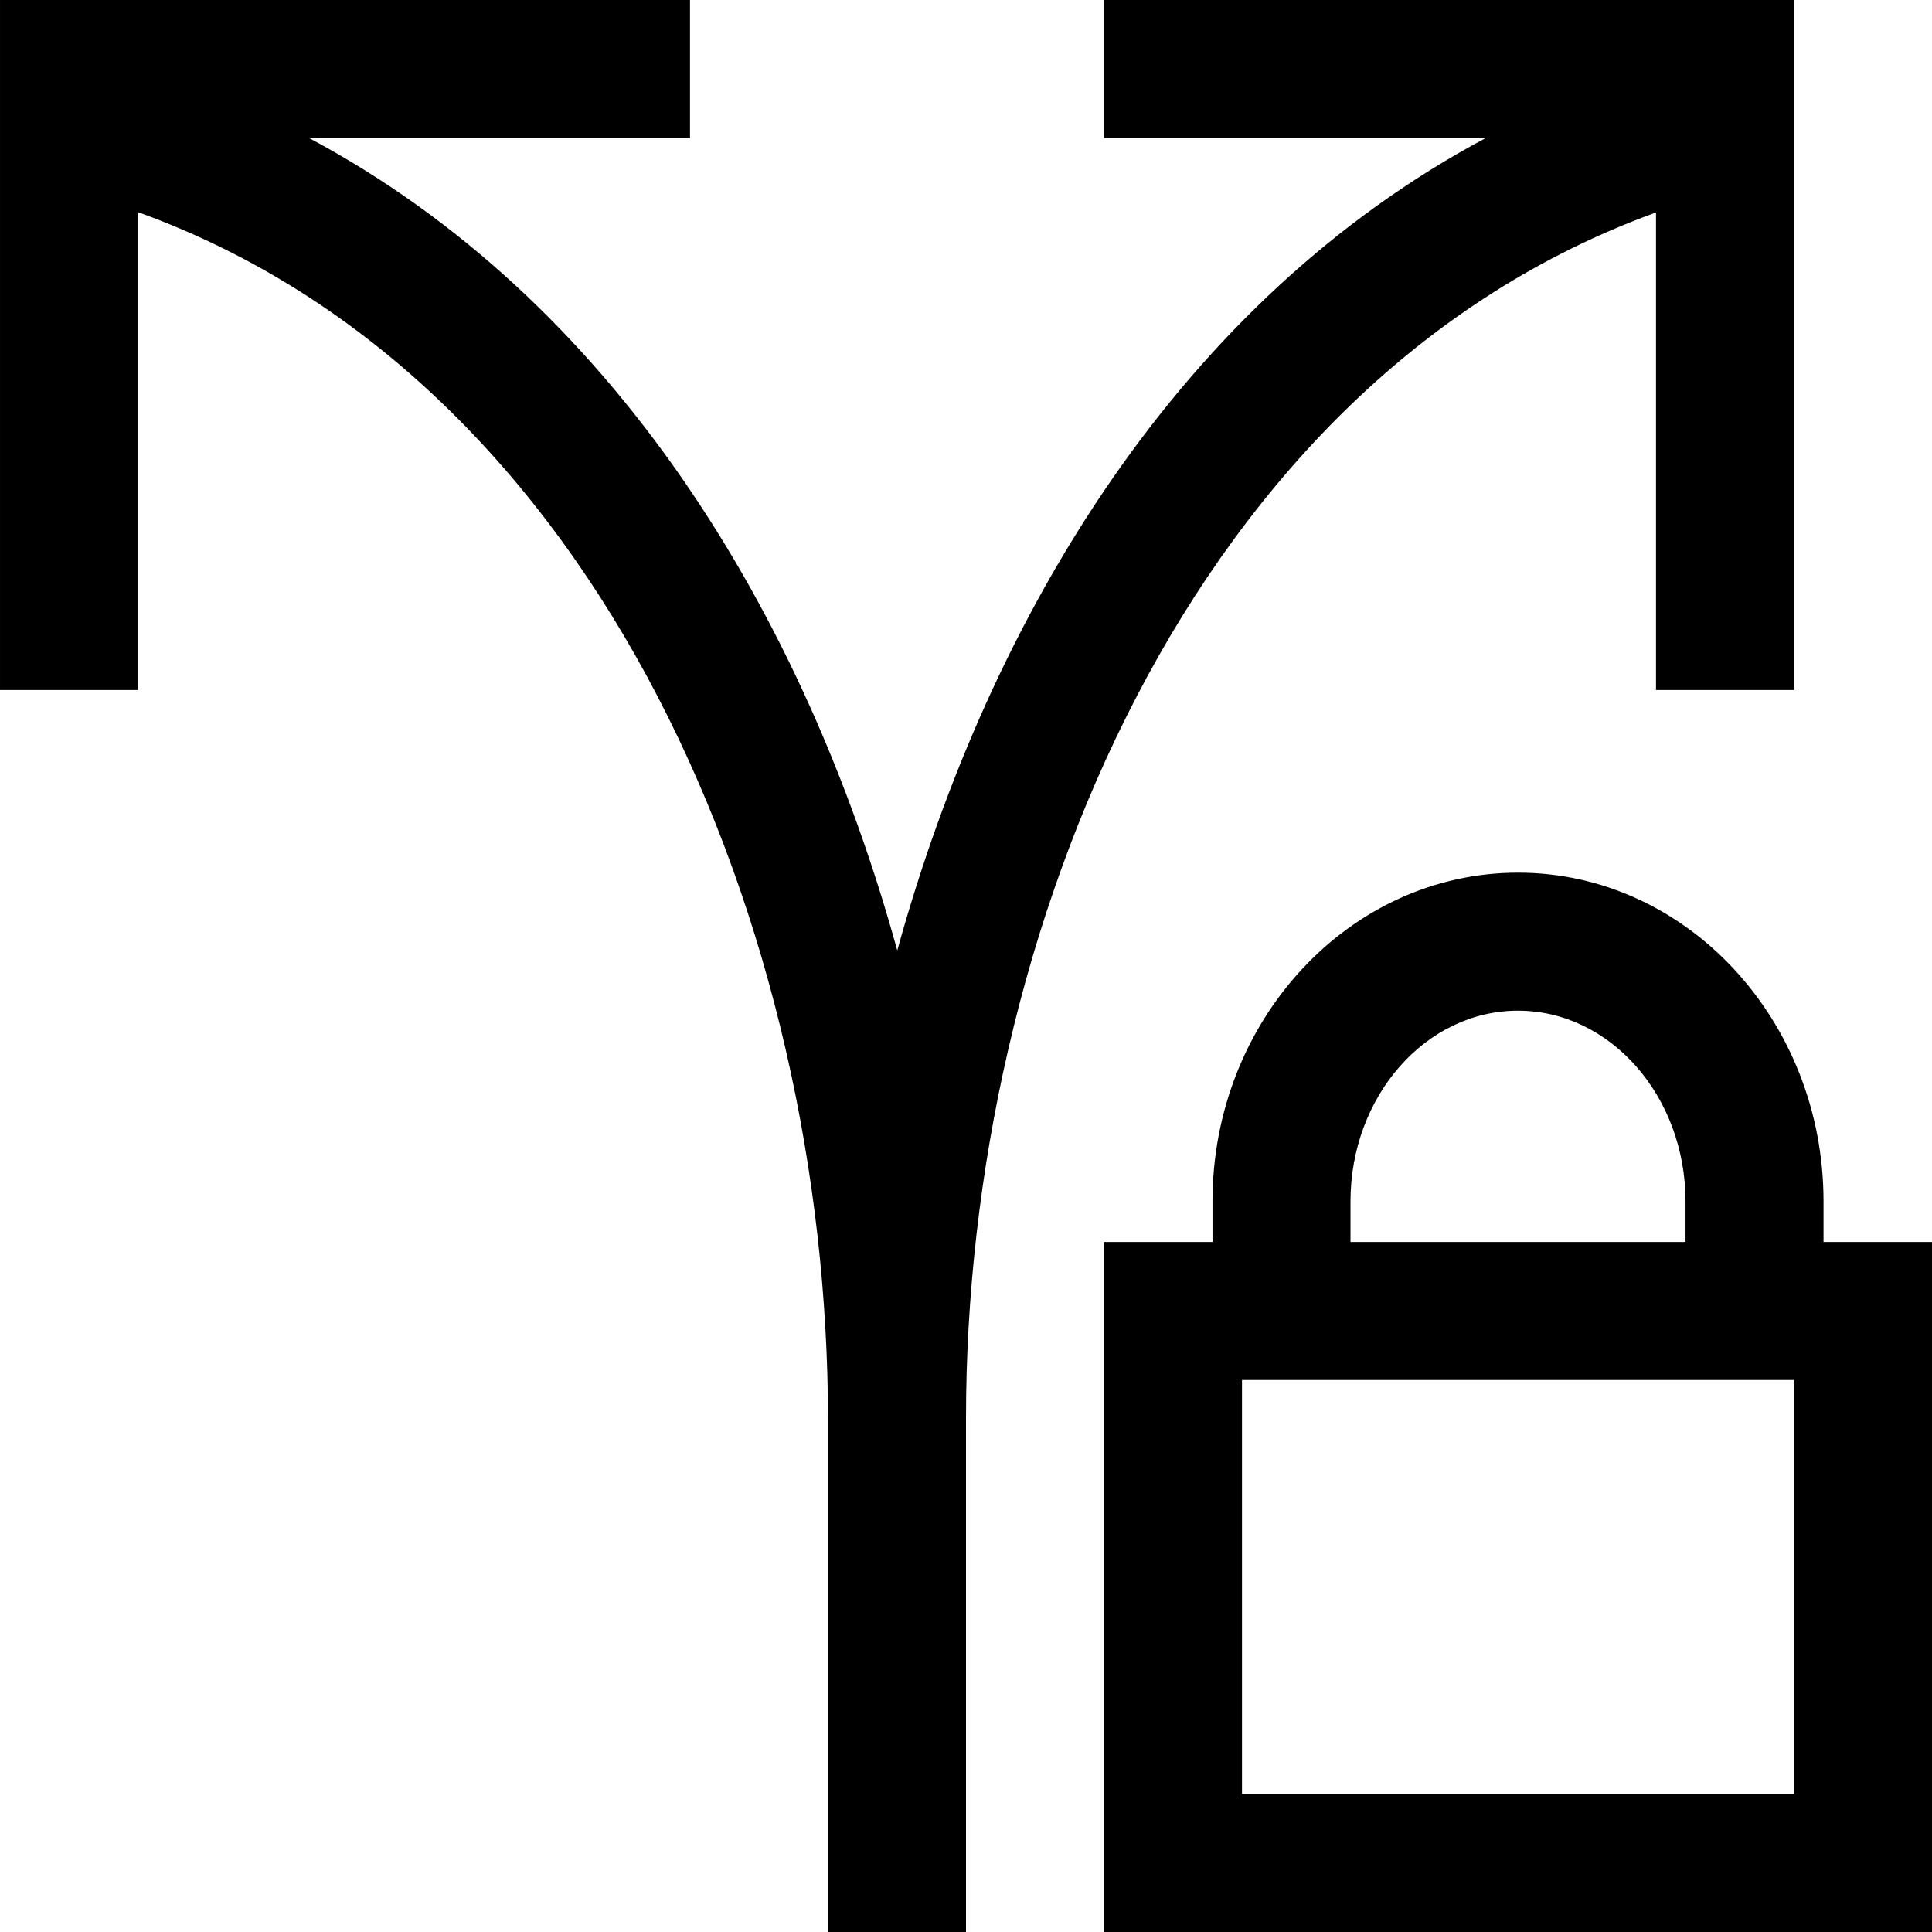 <svg xmlns="http://www.w3.org/2000/svg" viewBox="0 0 448 448" enable-background="new 0 0 448 448"><path d="M422.844 293.656h-32v-15.063c0-24.391-17.438-44.234-38.844-44.234s-38.844 19.844-38.844 44.234v15.063h-32v-15.063c0-42.031 31.781-76.234 70.844-76.234s70.844 34.203 70.844 76.234v15.063zm-6.844-293.656v160h-32v-110.732c-107.771 39.027-160 167.035-160 279.505v119.227h-32v-118.715c0-113.021-52.076-241.129-160-280.092v110.807h-32v-160h160v32h-88.35c70.291 37.506 114.705 109.82 136.412 188.391 21.698-78.489 66.129-150.864 136.471-188.391h-88.533v-32h160zm0 320h-128v96h128v-96m32-32v160h-192v-160h192z"/></svg>